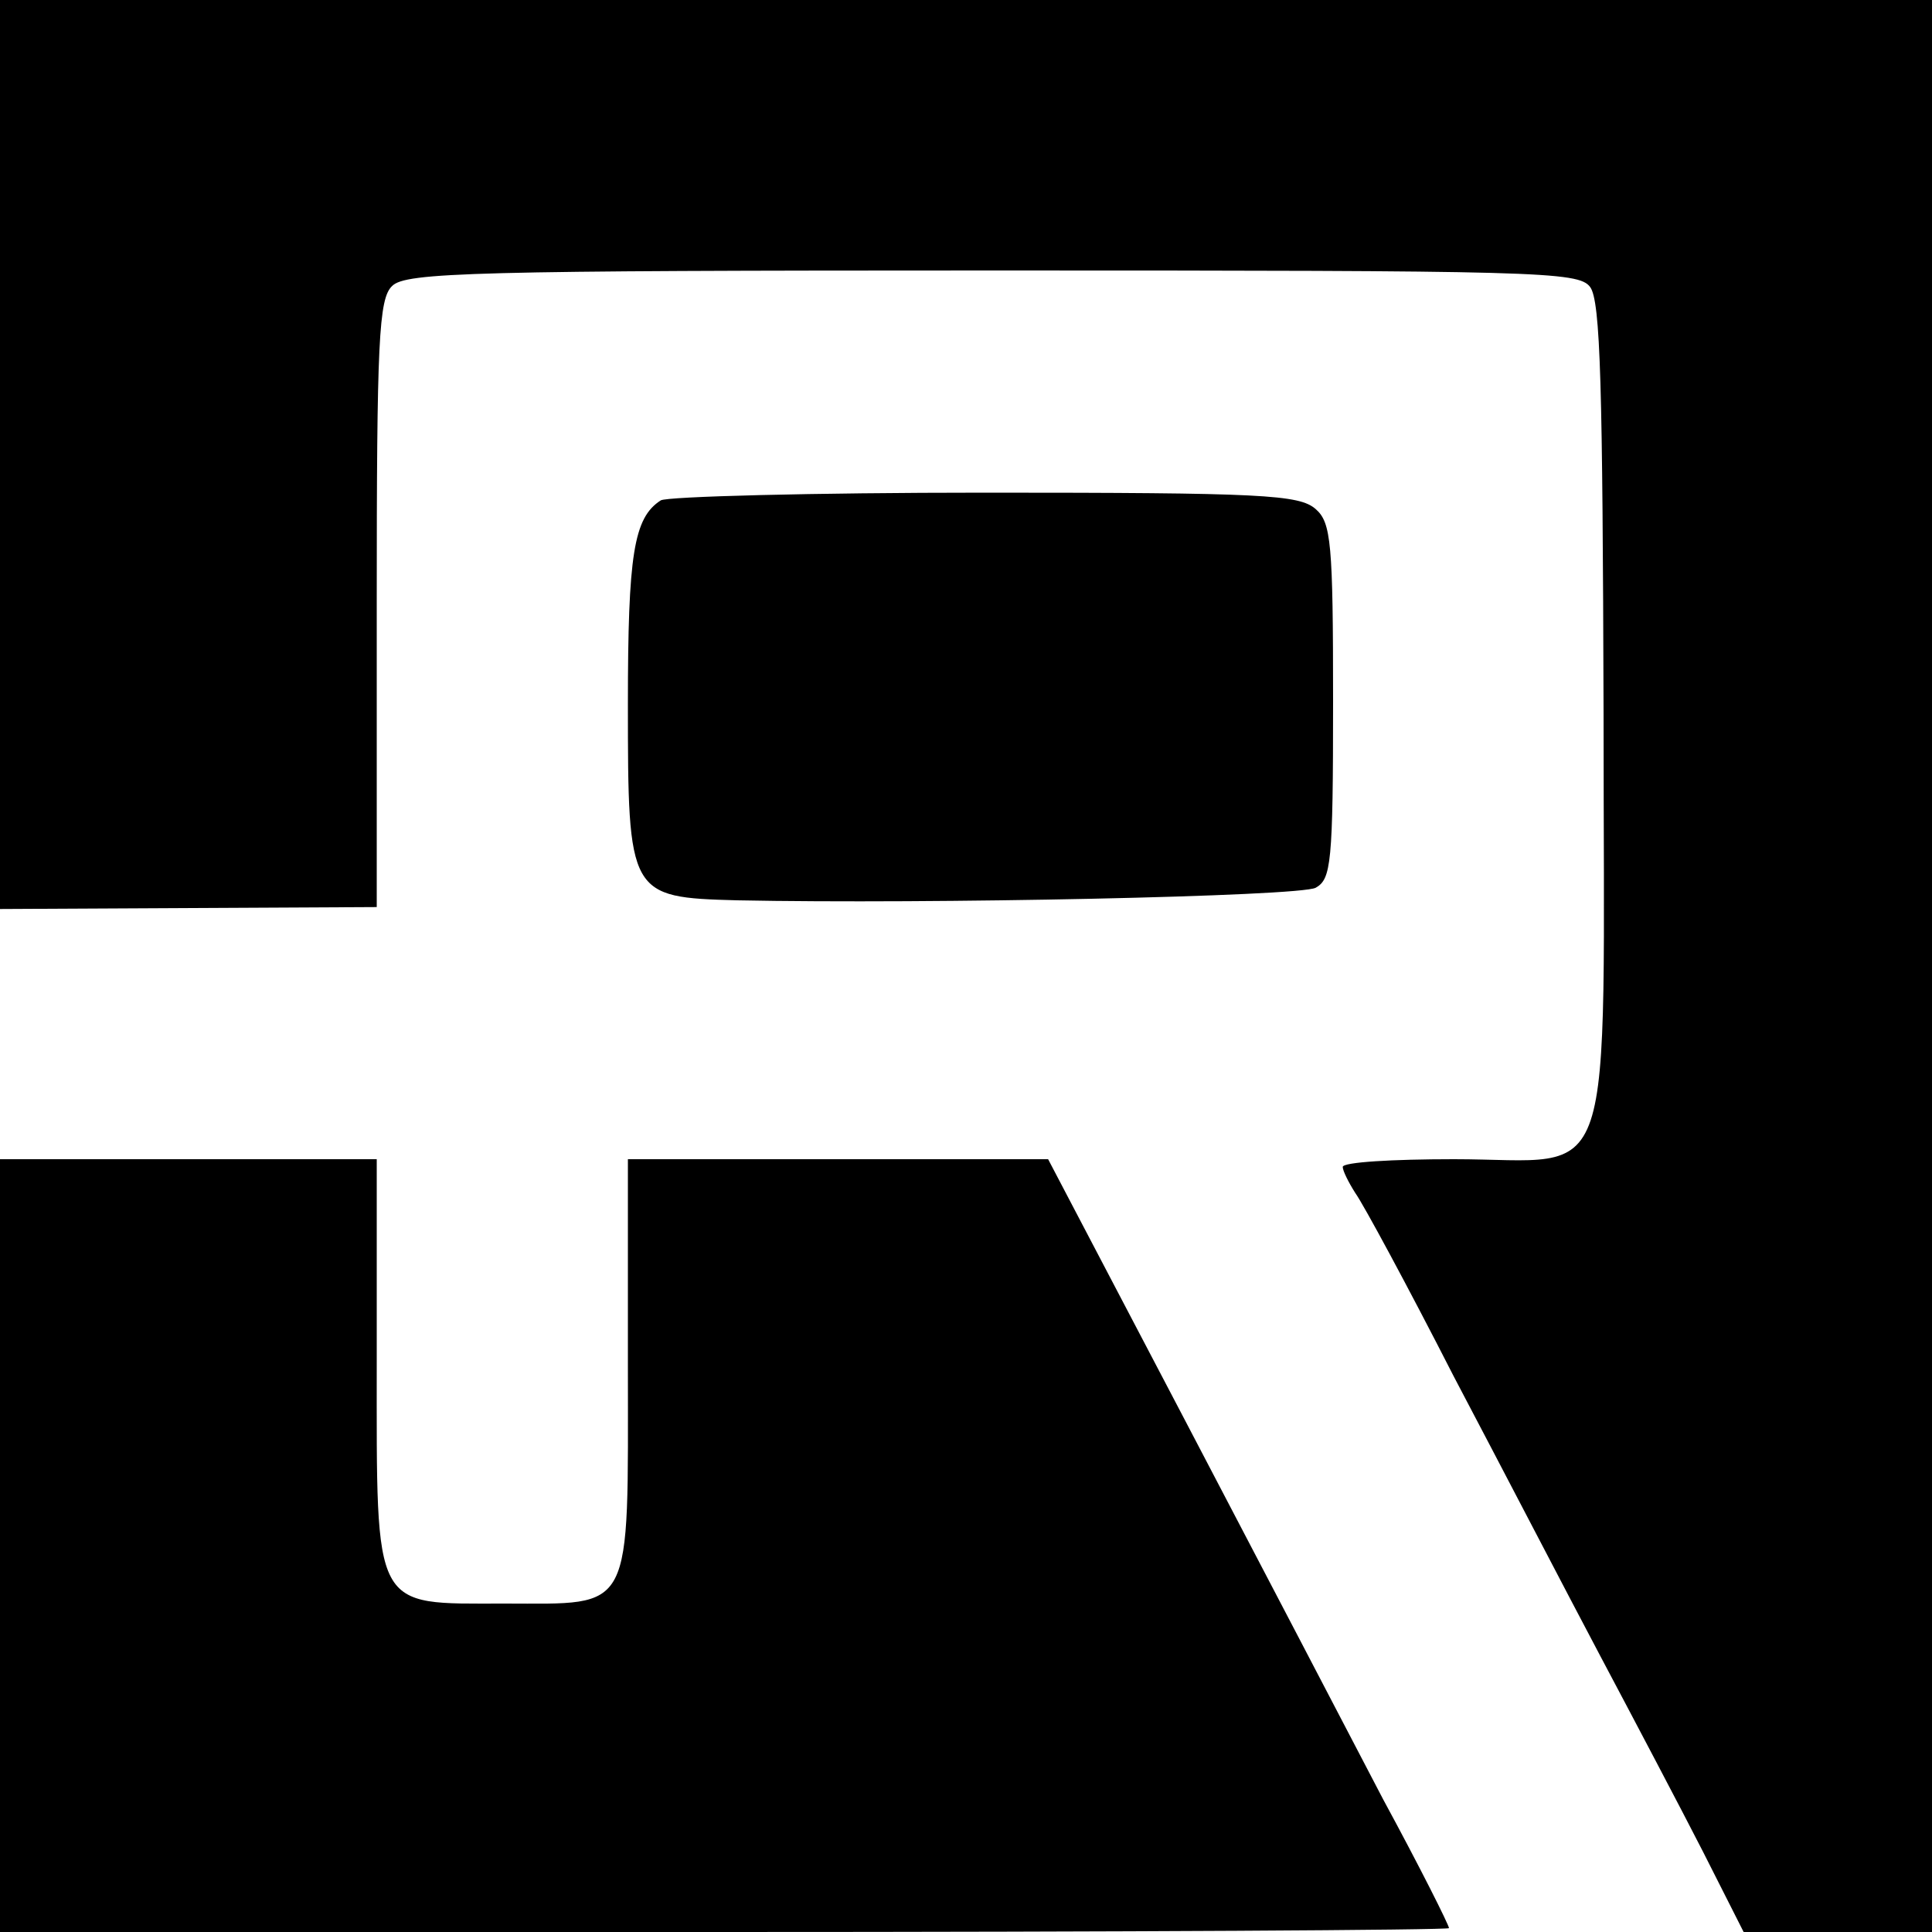 <?xml version="1.0" standalone="no"?>
<!DOCTYPE svg PUBLIC "-//W3C//DTD SVG 20010904//EN"
 "http://www.w3.org/TR/2001/REC-SVG-20010904/DTD/svg10.dtd">
<svg version="1.0" xmlns="http://www.w3.org/2000/svg"
 width="200pt" height="200pt" viewBox="0 0 200 200"
 preserveAspectRatio="xMidYMid meet">

<g transform="translate(0,200) scale(0.1,-0.1)"
fill="#000000" stroke="none">
<path d="M0 1530 l0 -471 195 1 195 1 0 314 c0 272 2 316 16 329 14 14 84 16
621 16 565 0 607 -1 619 -17 11 -14 13 -105 14 -440 0 -510 16 -463 -155 -463
-63 0 -115 -3 -115 -8 0 -4 6 -16 13 -27 8 -11 54 -96 102 -190 49 -93 117
-224 152 -290 35 -66 83 -157 106 -202 l42 -83 98 0 97 0 0 1000 0 1000 -1000
0 -1000 0 0 -470z"/>
<path d="M684 1482 c-28 -18 -34 -56 -34 -211 0 -198 1 -200 113 -203 199 -4
582 4 599 13 16 9 18 25 18 193 0 164 -2 185 -18 199 -17 15 -55 17 -343 17
-178 0 -329 -4 -335 -8z"/>
<path d="M0 400 l0 -400 750 0 c413 0 750 2 750 4 0 3 -30 63 -68 133 -37 71
-130 249 -207 396 l-140 267 -217 0 -218 0 0 -213 c0 -260 7 -247 -128 -247
-137 0 -132 -10 -132 250 l0 210 -195 0 -195 0 0 -400z"/>
</g>
</svg>
